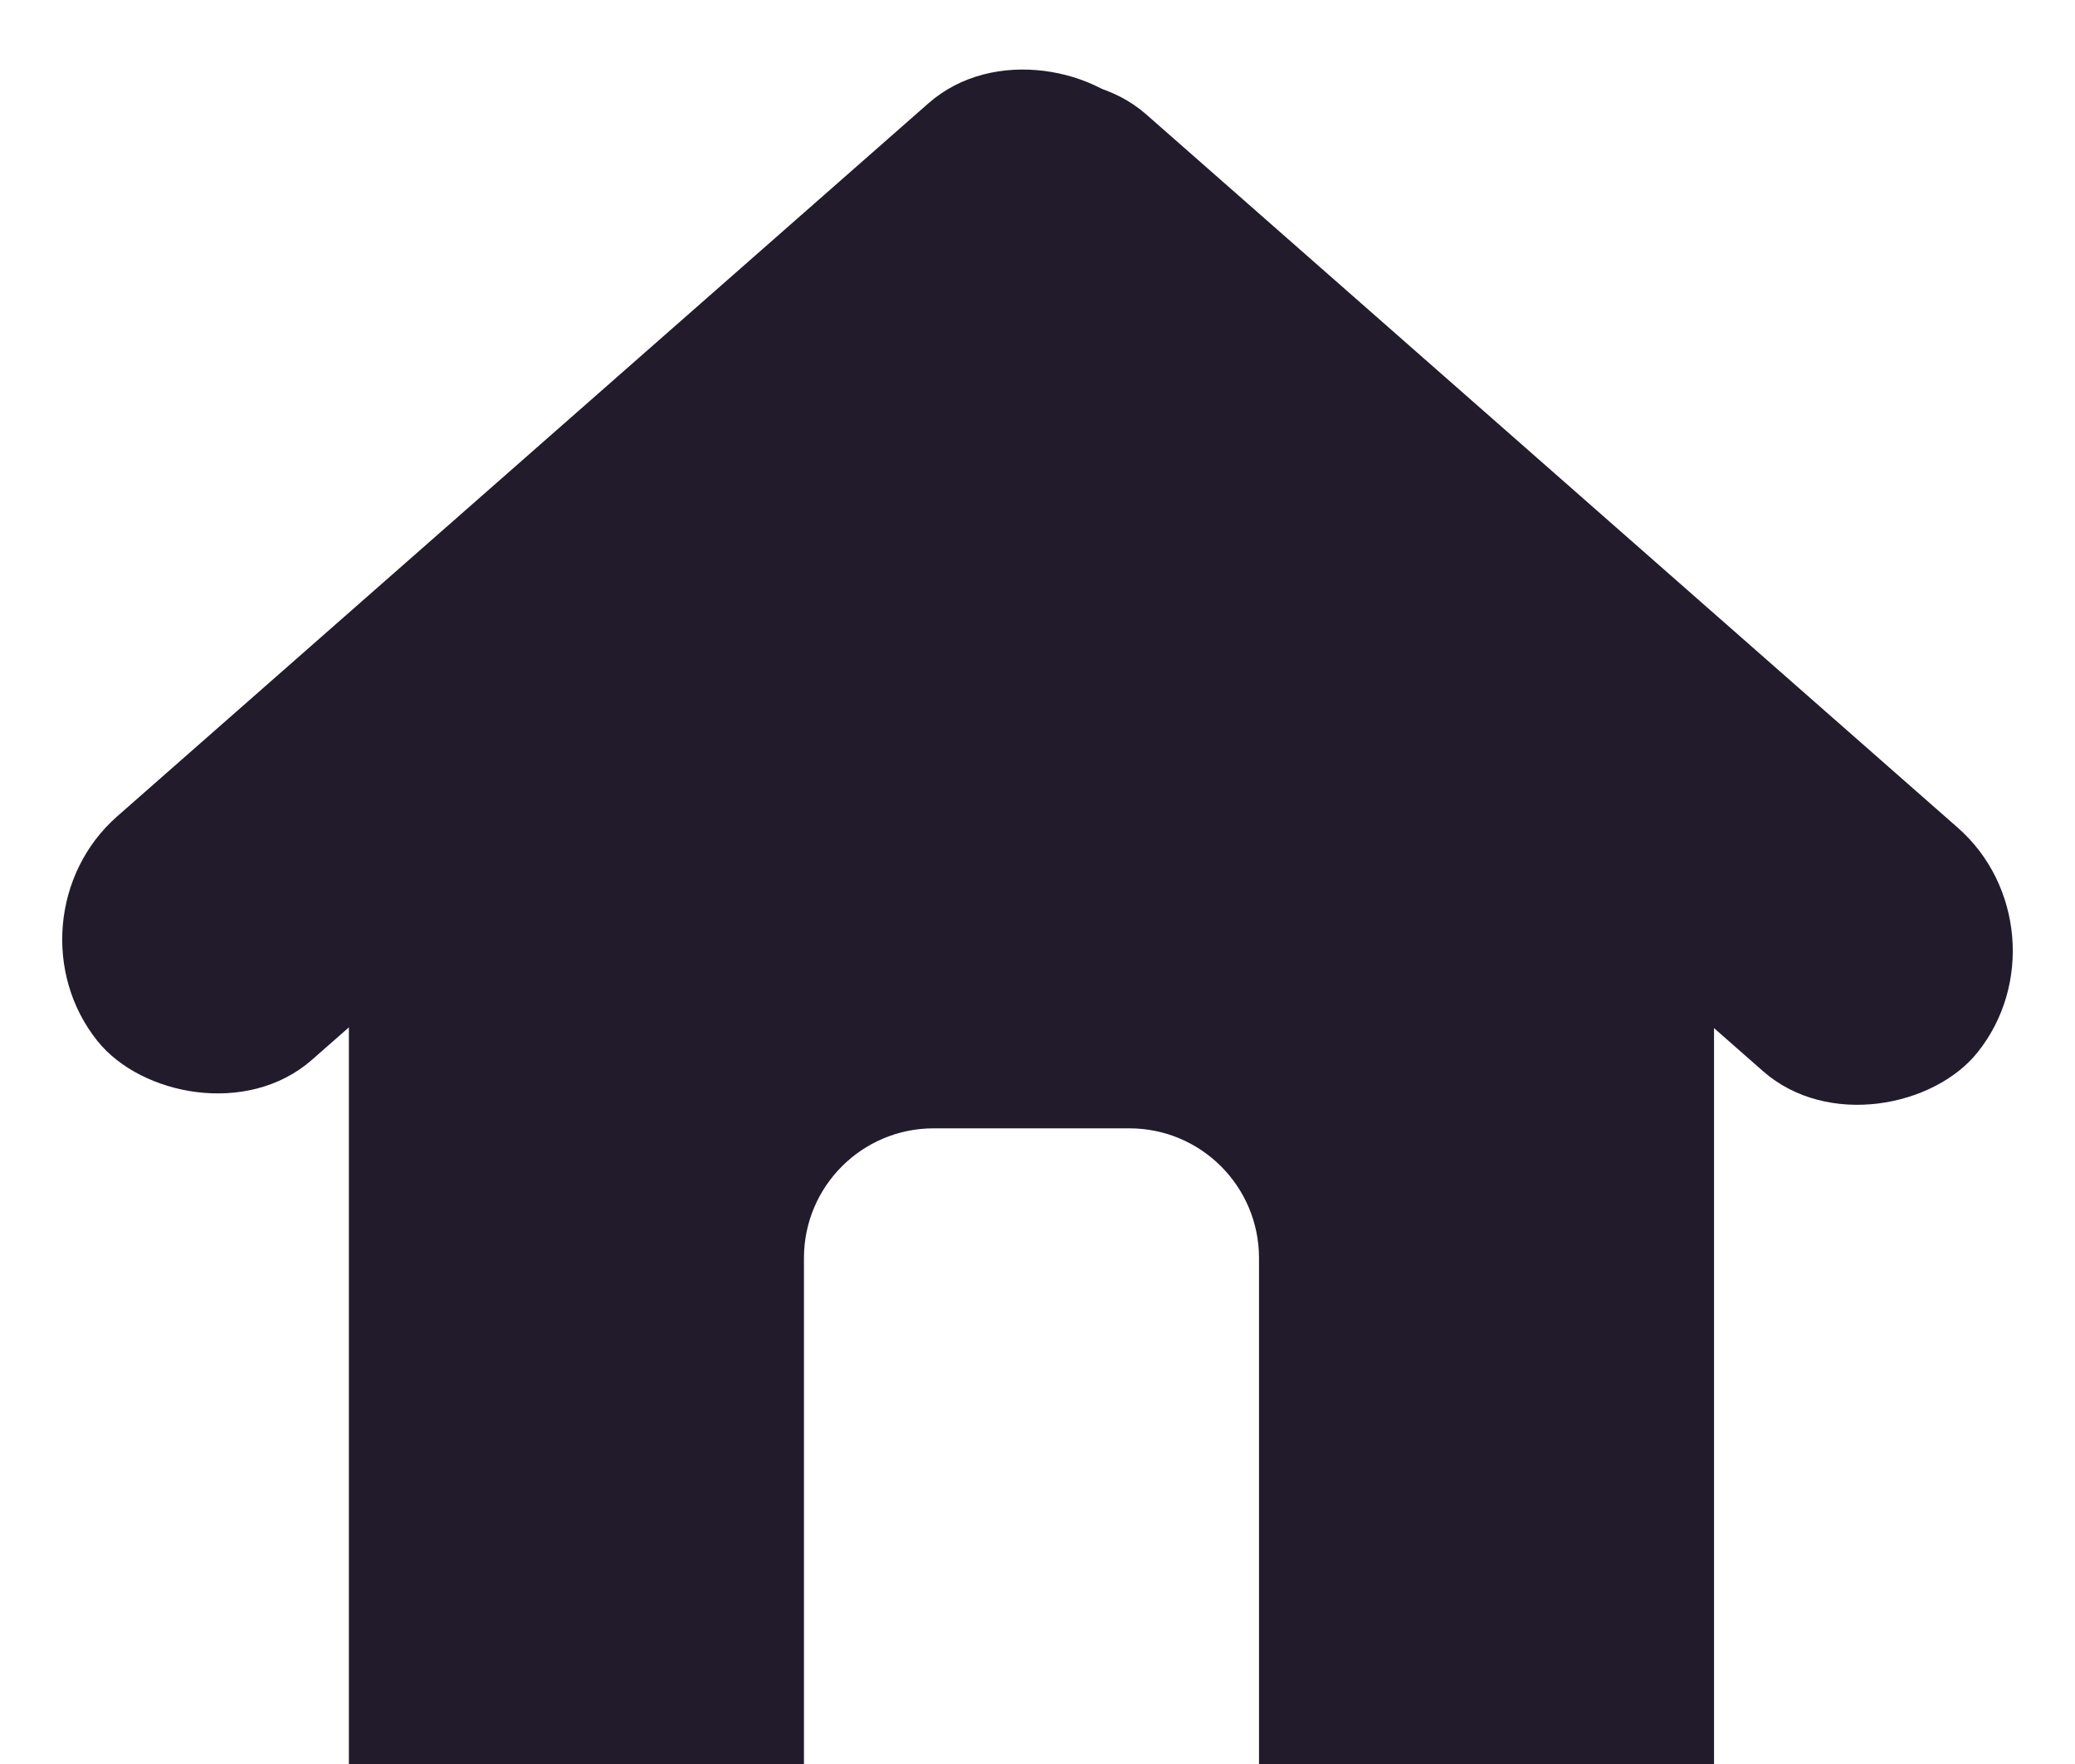 <svg width="80" height="68" viewBox="0 0 80 68" fill="none" xmlns="http://www.w3.org/2000/svg">
<path fill-rule="evenodd" clip-rule="evenodd" d="M66.083 25.117H13.451V68H30.996V48.496C30.996 45.734 33.235 43.496 35.996 43.496H43.54C46.301 43.496 48.54 45.734 48.54 48.496V68H66.083V25.117Z" fill="#221B2B"/>
<rect width="53.68" height="12.025" rx="6.013" transform="matrix(0.751 -0.66 0.625 0.78 0 35.44)" fill="#221B2B"/>
<rect width="53.68" height="12.025" rx="6.013" transform="matrix(-0.751 -0.66 -0.625 0.78 80 35.879)" fill="#221B2B"/>
<rect x="23.977" y="15.928" width="29.825" height="13.477" fill="#221B2B"/>
<rect x="35.088" y="9.189" width="8.187" height="13.477" fill="#221B2B"/>
</svg>
